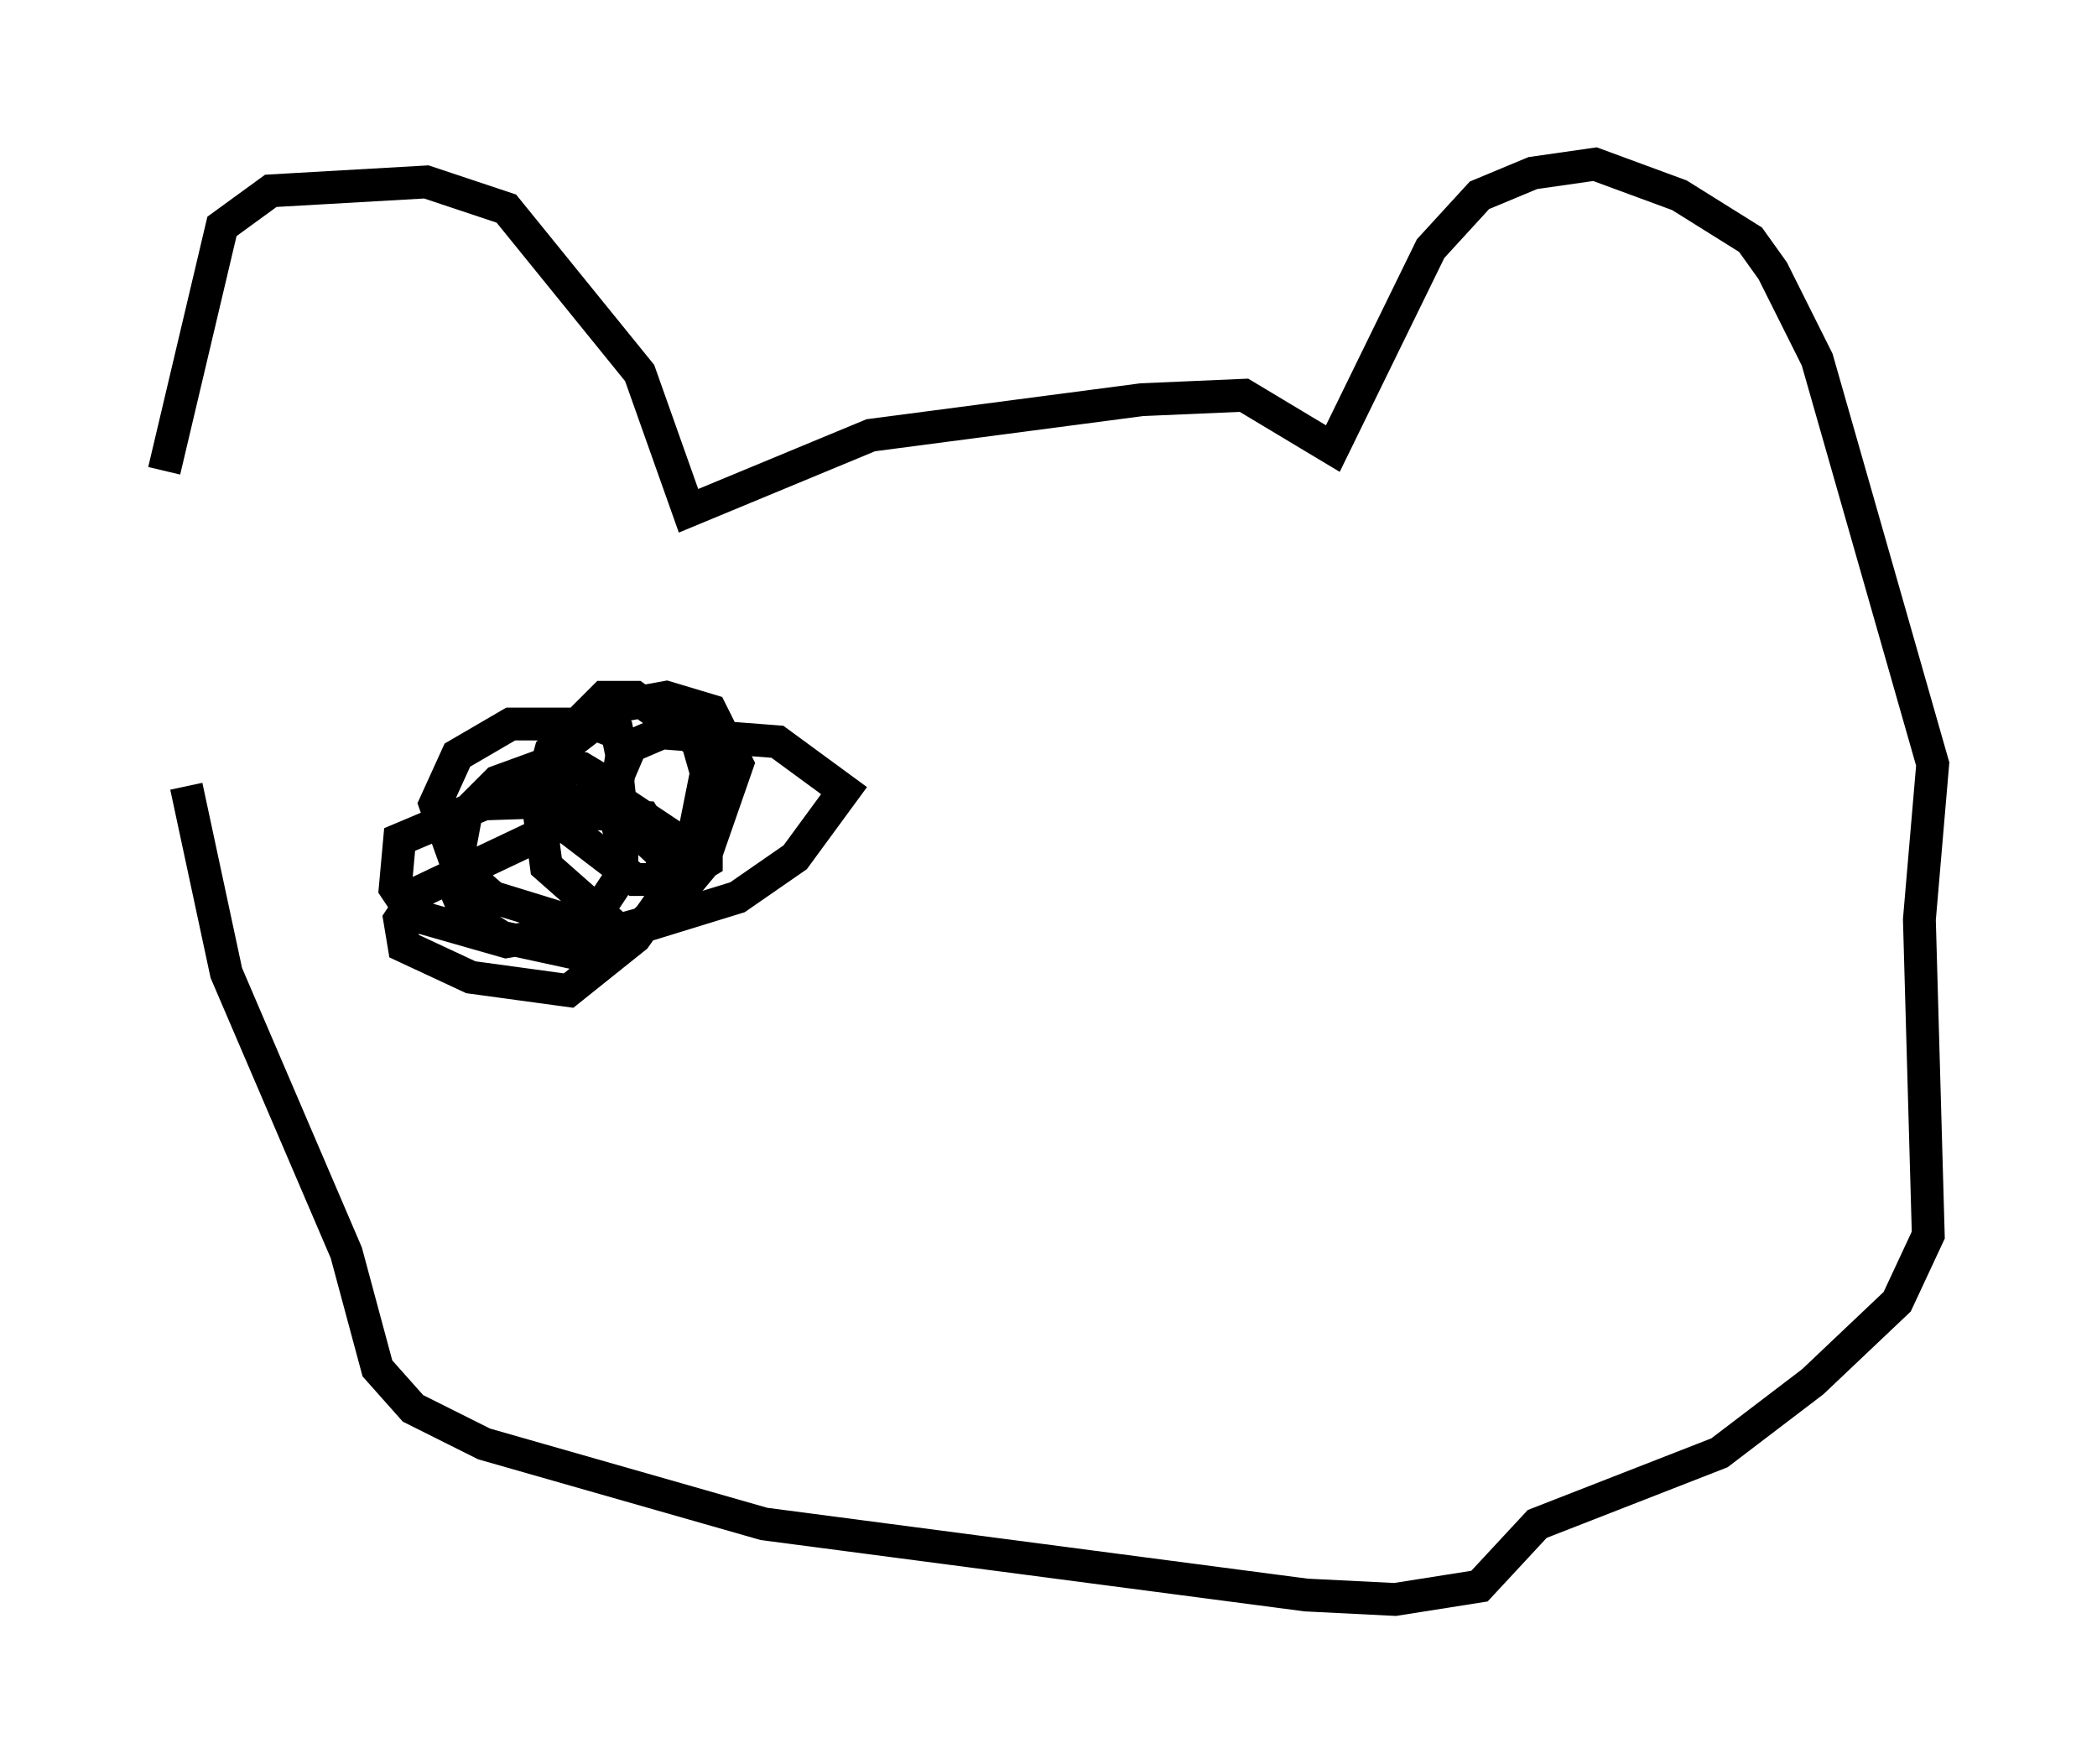 <?xml version="1.0" encoding="utf-8" ?>
<svg baseProfile="full" height="53.707" version="1.1" width="63.856" xmlns="http://www.w3.org/2000/svg" xmlns:ev="http://www.w3.org/2001/xml-events" xmlns:xlink="http://www.w3.org/1999/xlink"><defs /><rect fill="white" height="53.707" width="63.856" x="0" y="0" /><path d="M5.406, 23.538 m-0.406, -9.202 l1.759, -7.442 1.488, -1.083 l4.736, -0.271 2.436, 0.812 l4.059, 5.007 1.488, 4.195 l5.548, -2.3 8.254, -1.083 l3.112, -0.135 2.706, 1.624 l2.977, -6.089 1.488, -1.624 l1.624, -0.677 1.894, -0.271 l2.571, 0.947 2.165, 1.353 l0.677, 0.947 1.353, 2.706 l3.518, 12.314 -0.406, 4.736 l0.271, 9.607 -0.947, 2.03 l-2.571, 2.436 -2.842, 2.165 l-5.548, 2.165 -1.759, 1.894 l-2.571, 0.406 -2.706, -0.135 l-16.509, -2.165 -8.525, -2.436 l-2.165, -1.083 -1.083, -1.218 l-0.947, -3.518 -3.654, -8.525 l-1.218, -5.683 m12.99, 0.812 l0.271, -1.759 -0.135, -0.677 l-0.677, -0.271 -2.571, 0.0 l-1.624, 0.947 -0.677, 1.488 l0.677, 1.894 1.083, 0.947 l3.518, 1.083 1.488, -0.406 l1.353, -1.624 1.083, -3.112 l-0.812, -1.624 -1.353, -0.406 l-1.488, 0.271 -1.759, 1.353 l0.0, 2.165 2.3, 1.759 l0.677, 0.0 0.677, -0.677 l-0.271, -0.677 -1.624, -1.083 l-4.059, 0.135 -2.571, 1.083 l-0.135, 1.488 0.541, 0.812 l2.842, 0.812 2.436, -0.406 l1.083, -1.624 0.0, -1.083 l-0.541, -1.759 -0.677, -0.406 l-1.083, -0.135 -1.488, 0.541 l-0.947, 0.947 -0.406, 2.165 l0.406, 0.947 1.083, 0.677 l3.112, 0.677 2.03, -1.894 l-0.406, -1.759 -0.406, -0.677 l-1.759, -0.135 -5.142, 2.436 l-0.541, 0.812 0.135, 0.812 l2.03, 0.947 2.977, 0.406 l2.03, -1.624 1.624, -2.3 l0.541, -2.706 -0.271, -0.947 l-1.894, -1.353 -0.947, 0.0 l-1.624, 1.624 -0.406, 1.488 l0.271, 2.03 2.3, 2.03 l3.518, -1.083 1.759, -1.218 l1.488, -2.03 -2.03, -1.488 l-3.518, -0.271 -0.947, 0.406 l-0.406, 0.947 0.135, 1.218 l1.894, 1.759 0.677, -0.406 l0.0, -0.677 -0.812, -0.135 " fill="none" stroke="black" stroke-width="1" /></svg>